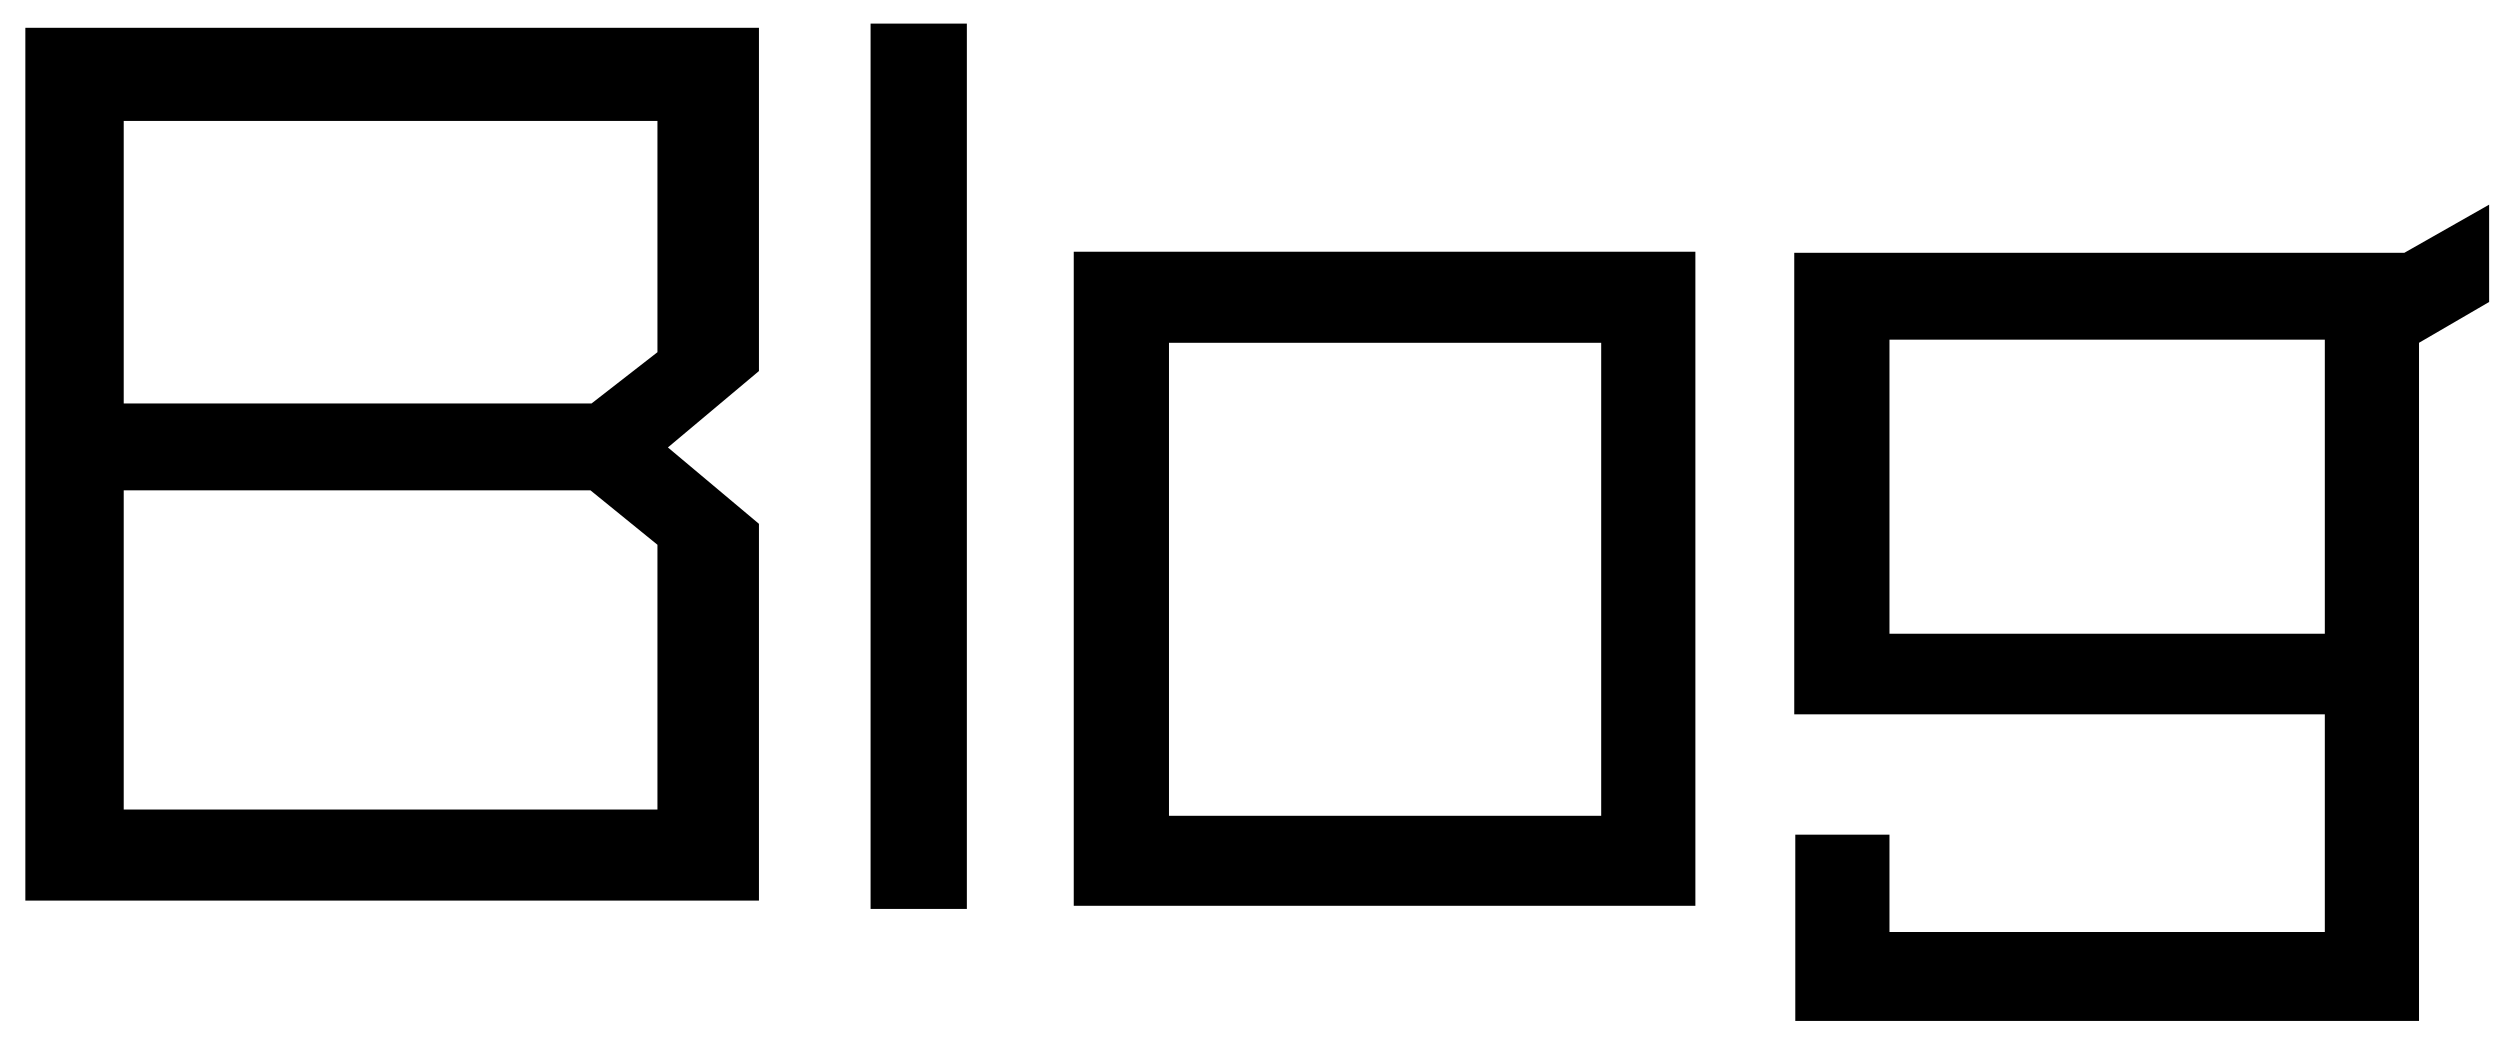 <svg width="86" height="36" viewBox="0 0 86 36" fill="none" xmlns="http://www.w3.org/2000/svg">
<path d="M26.108 30.98V18.02L22.976 15.392L26.108 12.764V0.956H0.872V30.98H26.108ZM22.616 12.116L20.348 13.88H4.256V4.16H22.616V12.116ZM22.616 27.848H4.256V16.868H20.312L22.616 18.74V27.848ZM33.26 31.268V0.812H29.948V31.268H33.26ZM58.321 31.16V8.66H36.937V31.16H58.321ZM55.081 28.064H40.213V11.792H55.081V28.064ZM85.626 10.388V7.04L82.71 8.696H61.722V24.572H79.974V32.06H64.998V28.712H61.758V35.12H83.214V11.792L85.626 10.388ZM79.974 21.8H64.998V11.684H79.974V21.8Z" fill="black"/>
</svg>
